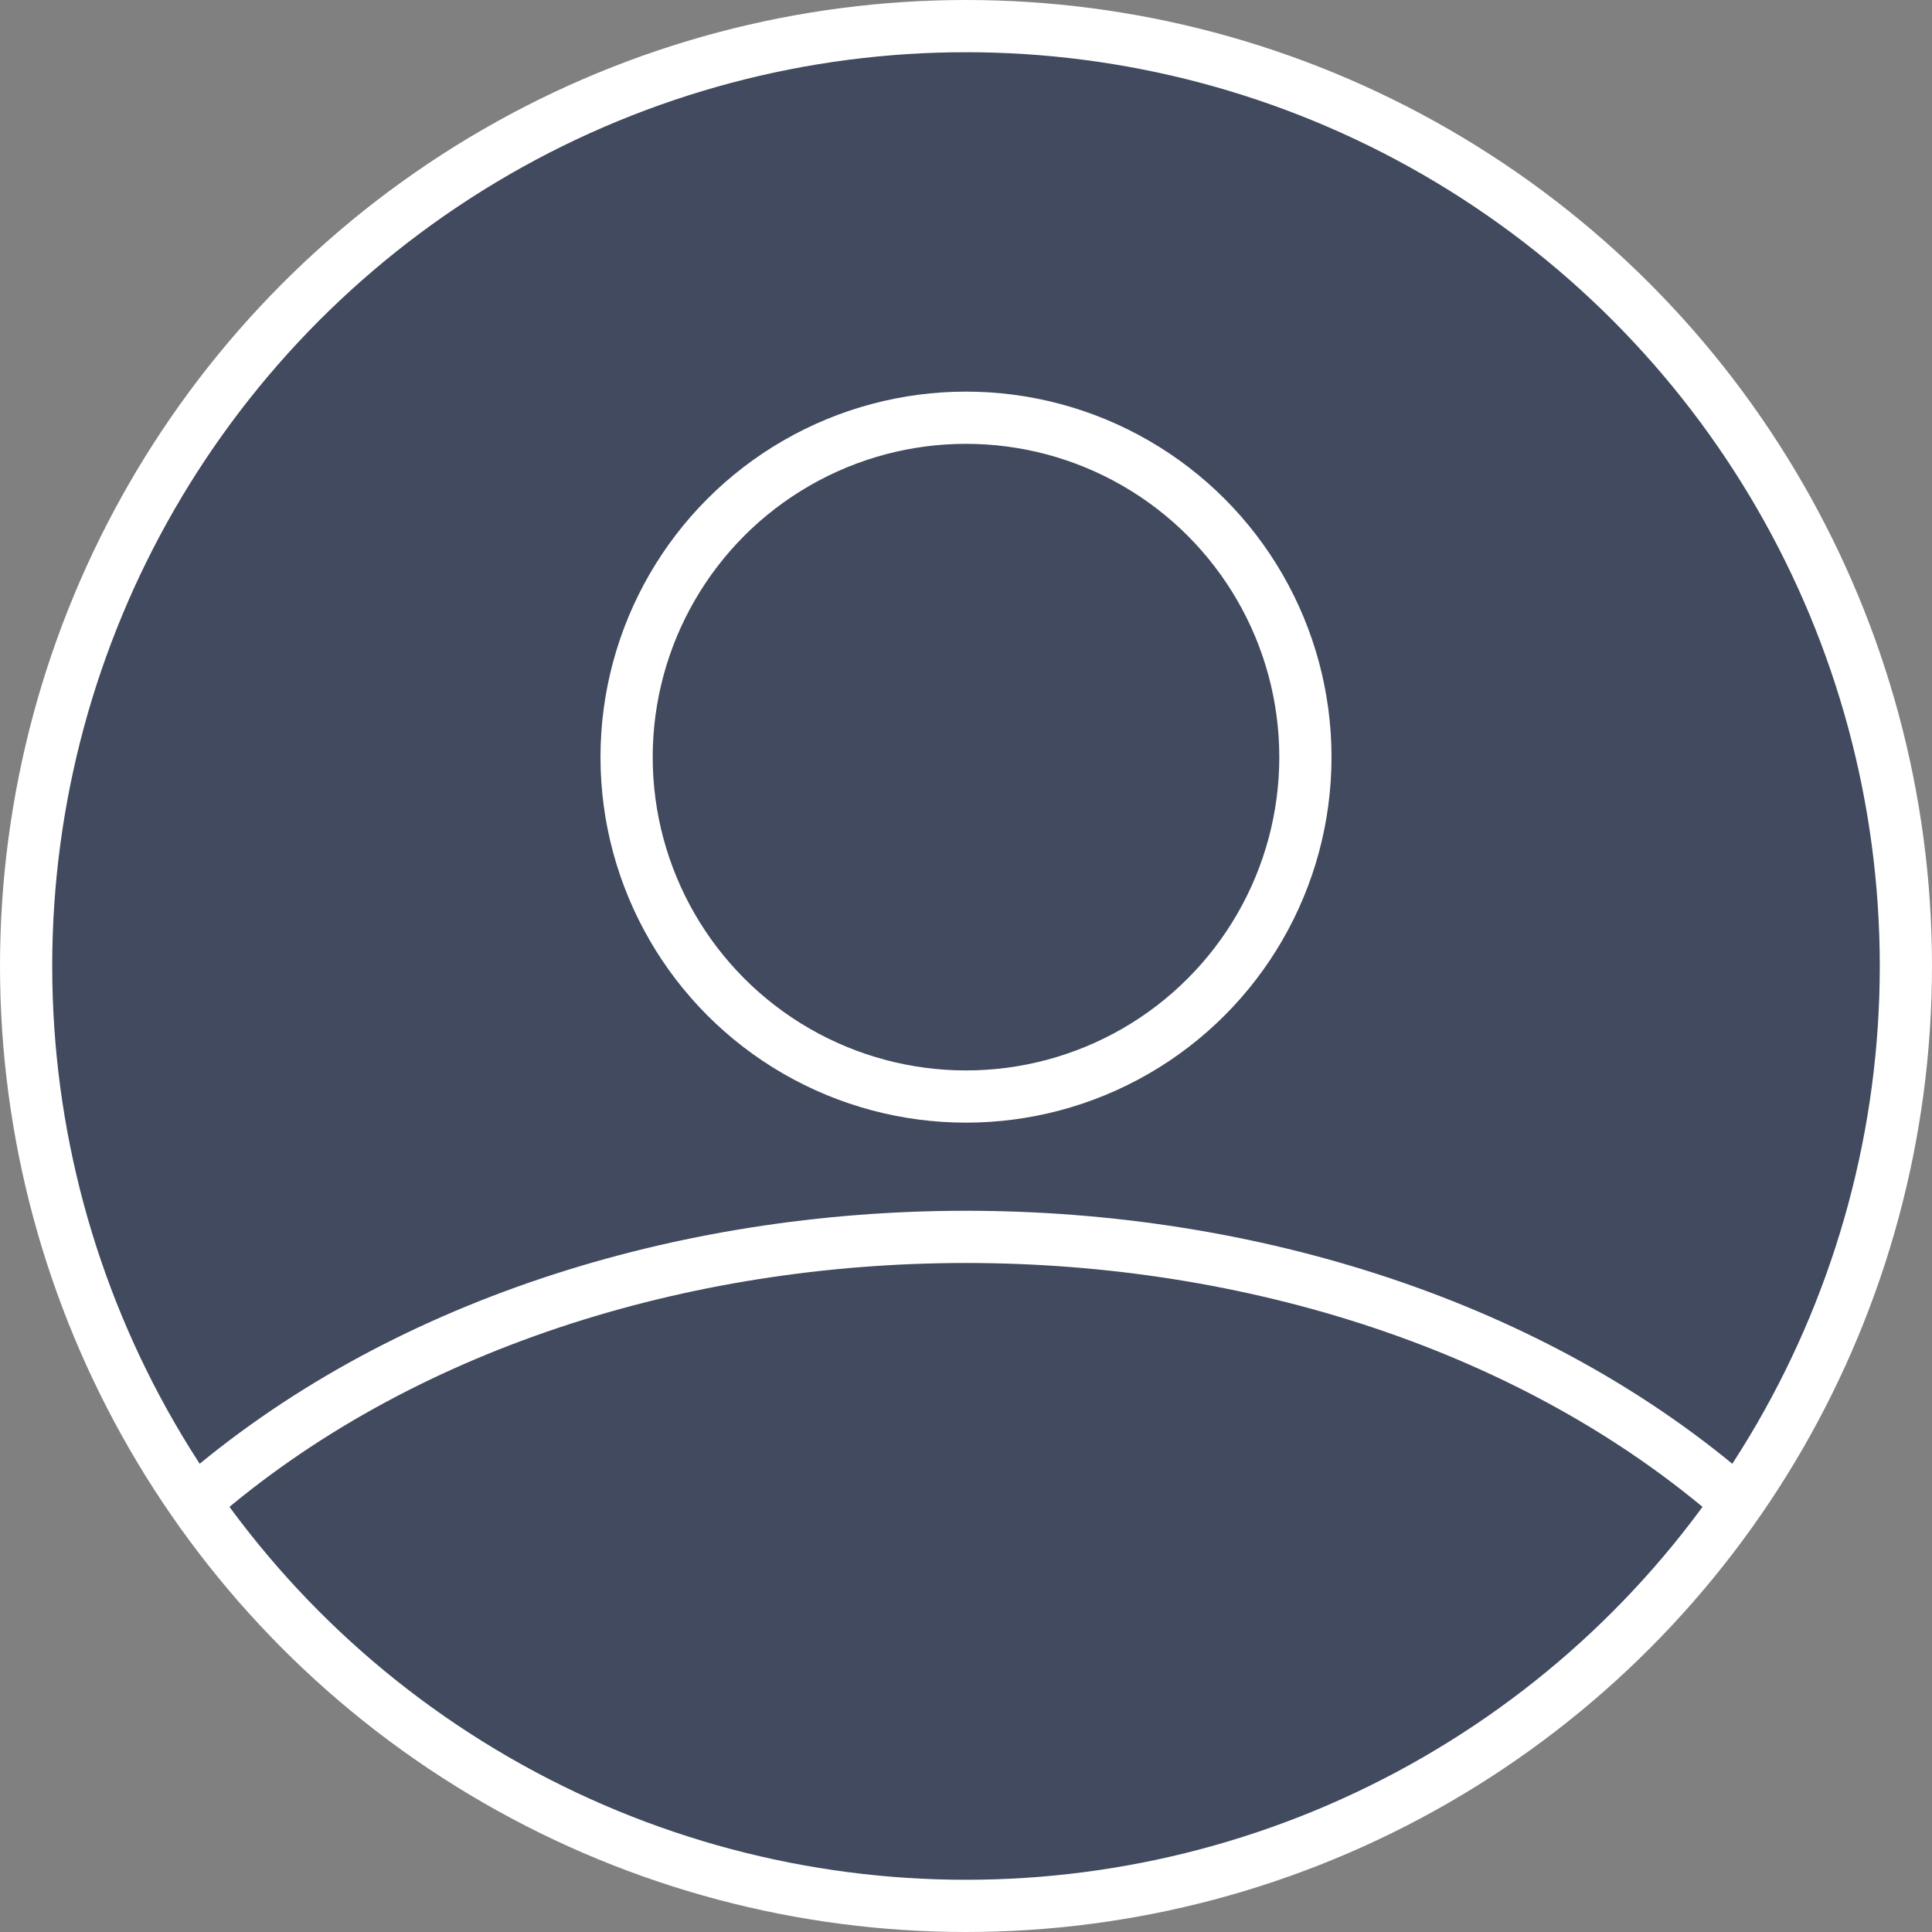 <svg viewBox="0 0 74 74" fill="none" xmlns="http://www.w3.org/2000/svg">
  <rect x="0" y="0" width="74" height="74" fill="#808080" stroke="none"/>
  <circle cx="37" cy="37" r="36" fill="#414A5E" stroke="white" stroke-width="2" />
  <circle cx="37" cy="29" r="13" stroke="white" stroke-width="2" />
  <path d="M7.5 57.5C23 44 51 44 66.5 57.5" stroke="white" stroke-width="2" />
</svg>